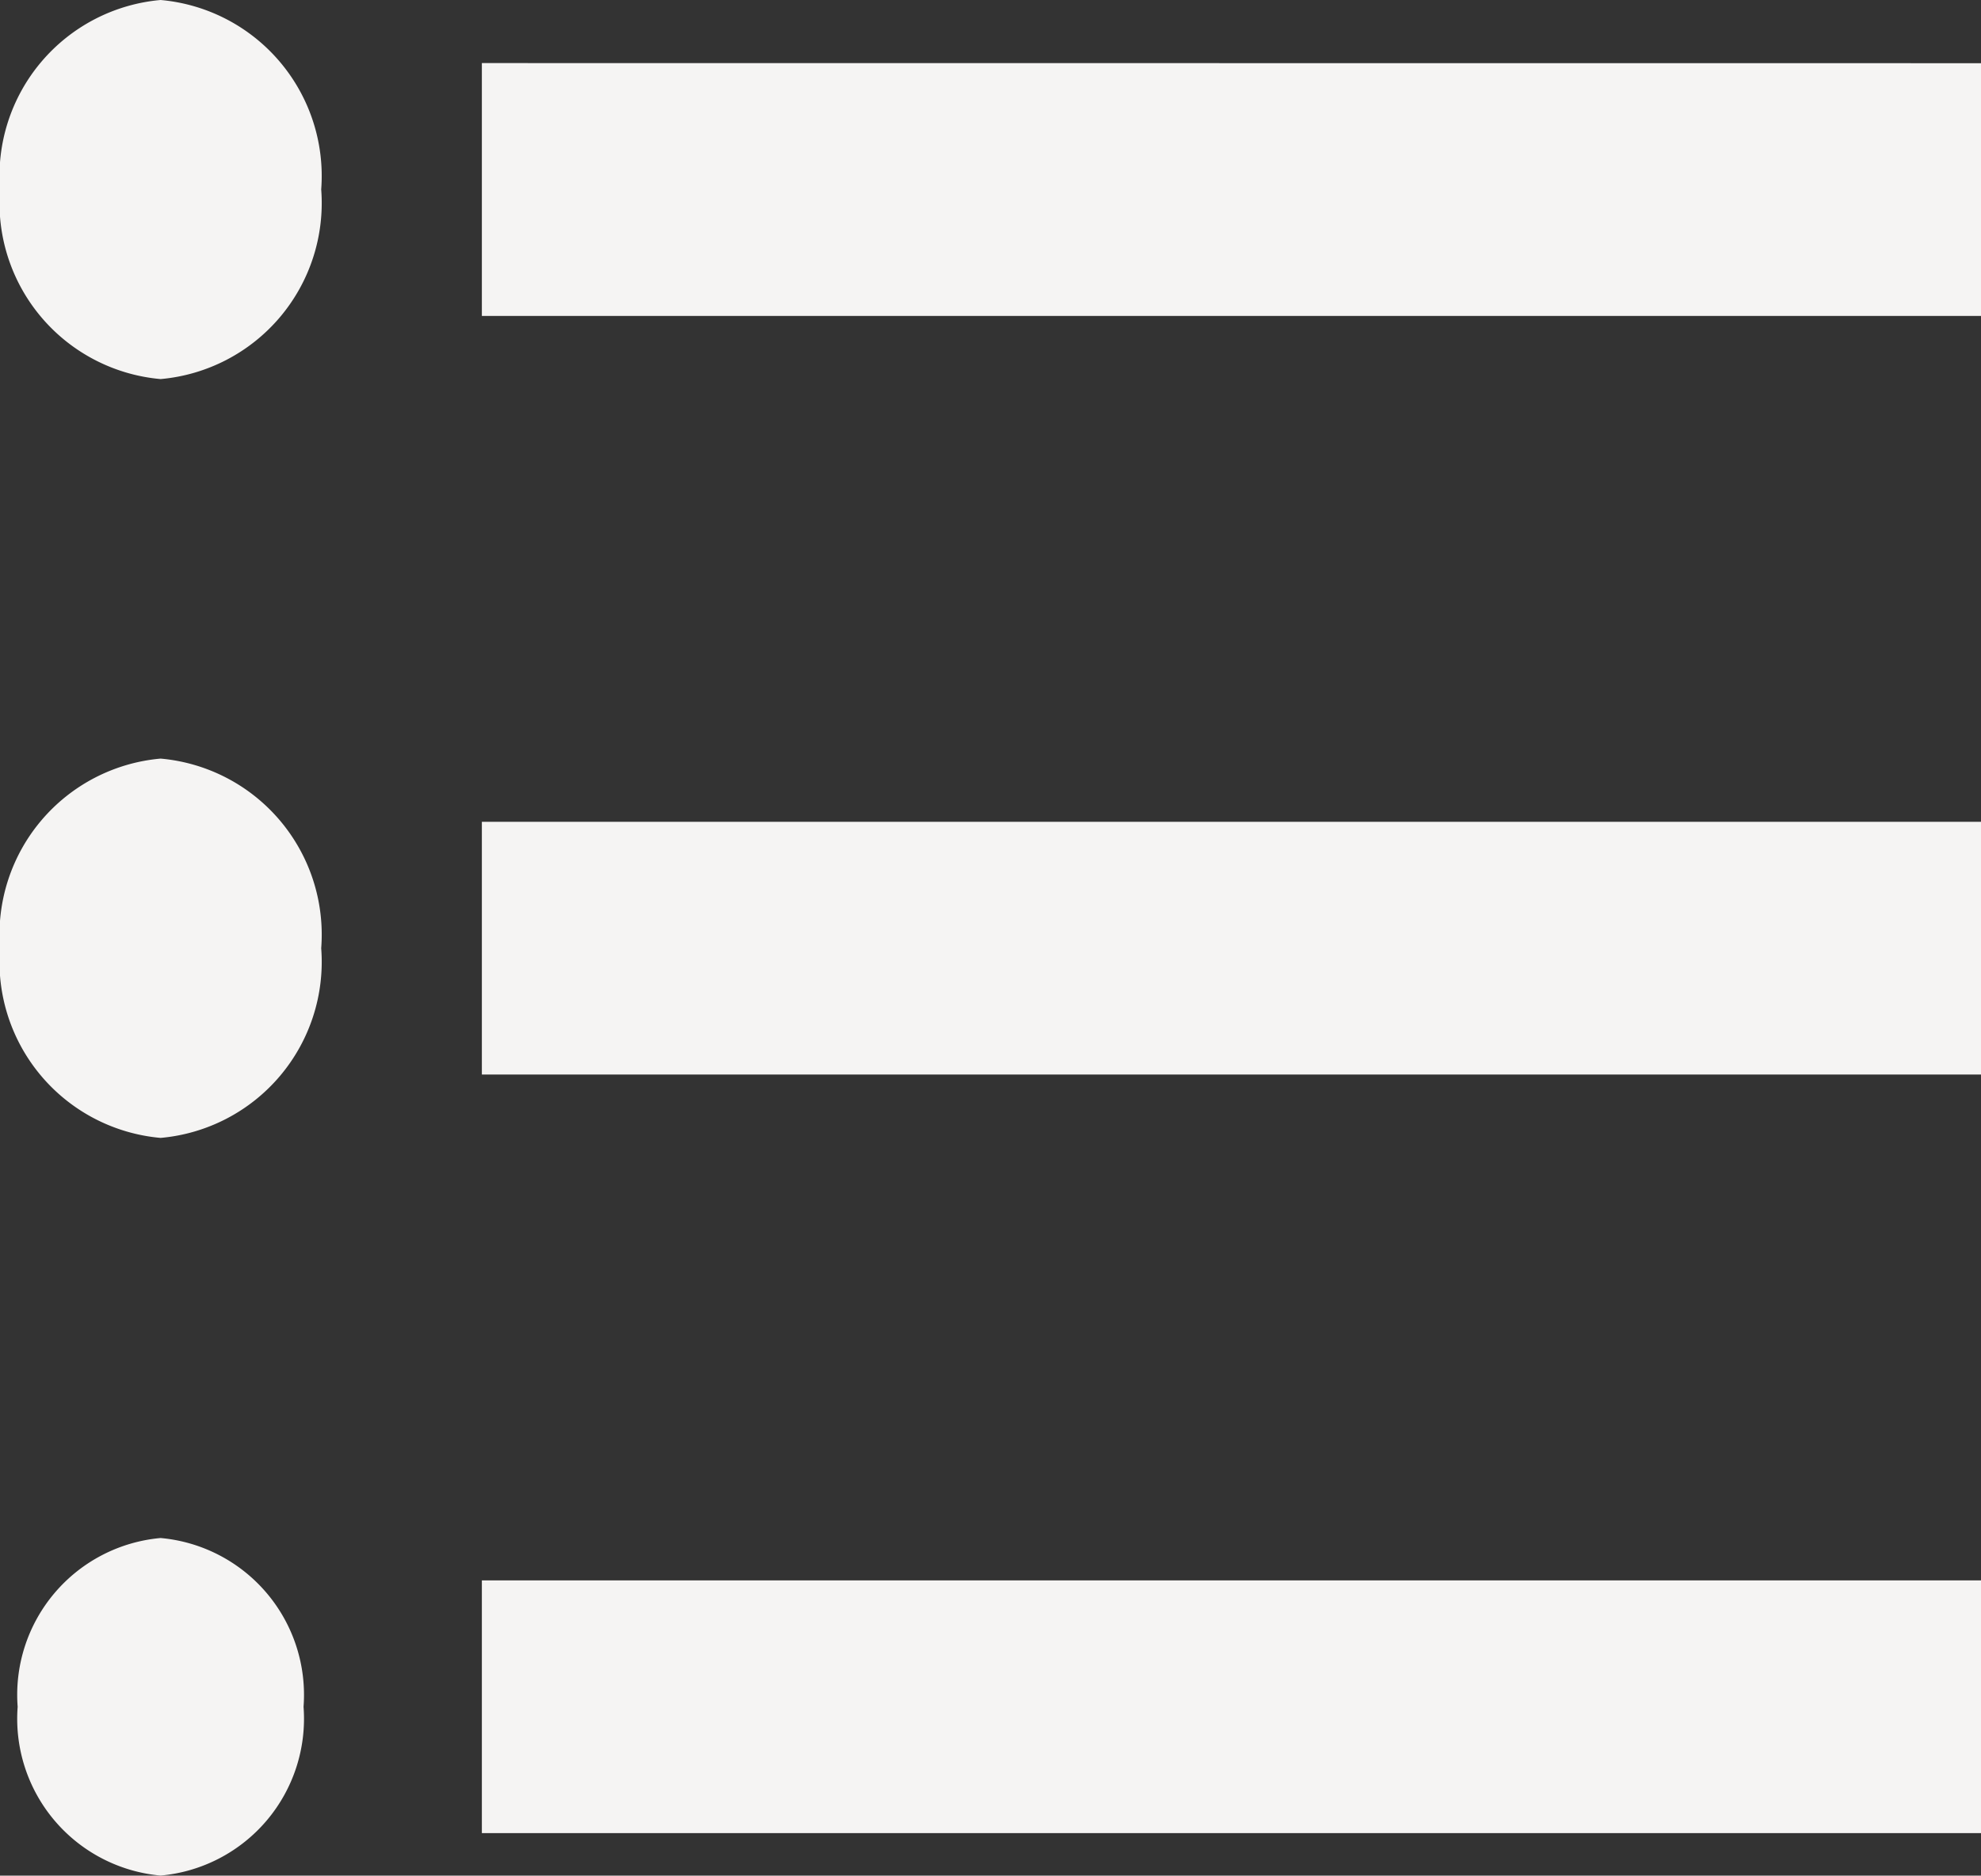 <svg xmlns="http://www.w3.org/2000/svg" width="100%" height="100%" viewBox="0 0 35.006 33.151">
  <rect x="0" y="0" width="35.006" height="33.151" fill="#333333" stroke="none"/>
  <g transform="translate(4.797 3.505)">
    <path d="M7.838,22.408A3.123,3.123,0,0,0,5,25.76a3.123,3.123,0,0,0,2.838,3.352,3.123,3.123,0,0,0,2.838-3.352A3.123,3.123,0,0,0,7.838,22.408ZM7.838,9A3.123,3.123,0,0,0,5,12.352,3.123,3.123,0,0,0,7.838,15.7a3.123,3.123,0,0,0,2.838-3.352A3.123,3.123,0,0,0,7.838,9Zm0,27.184a2.783,2.783,0,0,0-2.526,2.983,2.783,2.783,0,0,0,2.526,2.983,2.783,2.783,0,0,0,2.526-2.983A2.783,2.783,0,0,0,7.838,36.184ZM13.515,41.4H40.006V36.933H13.515Zm0-13.408H40.006V23.525H13.515Zm0-17.877v4.469H40.006V10.117Z" transform="translate(-9.797 -12.505)" fill="#f5f4f3"/>
    <path d="M0,0H27.008V31.388H0Z" transform="translate(-2.384 -1.742)" fill="none"/>
  </g>
</svg>
